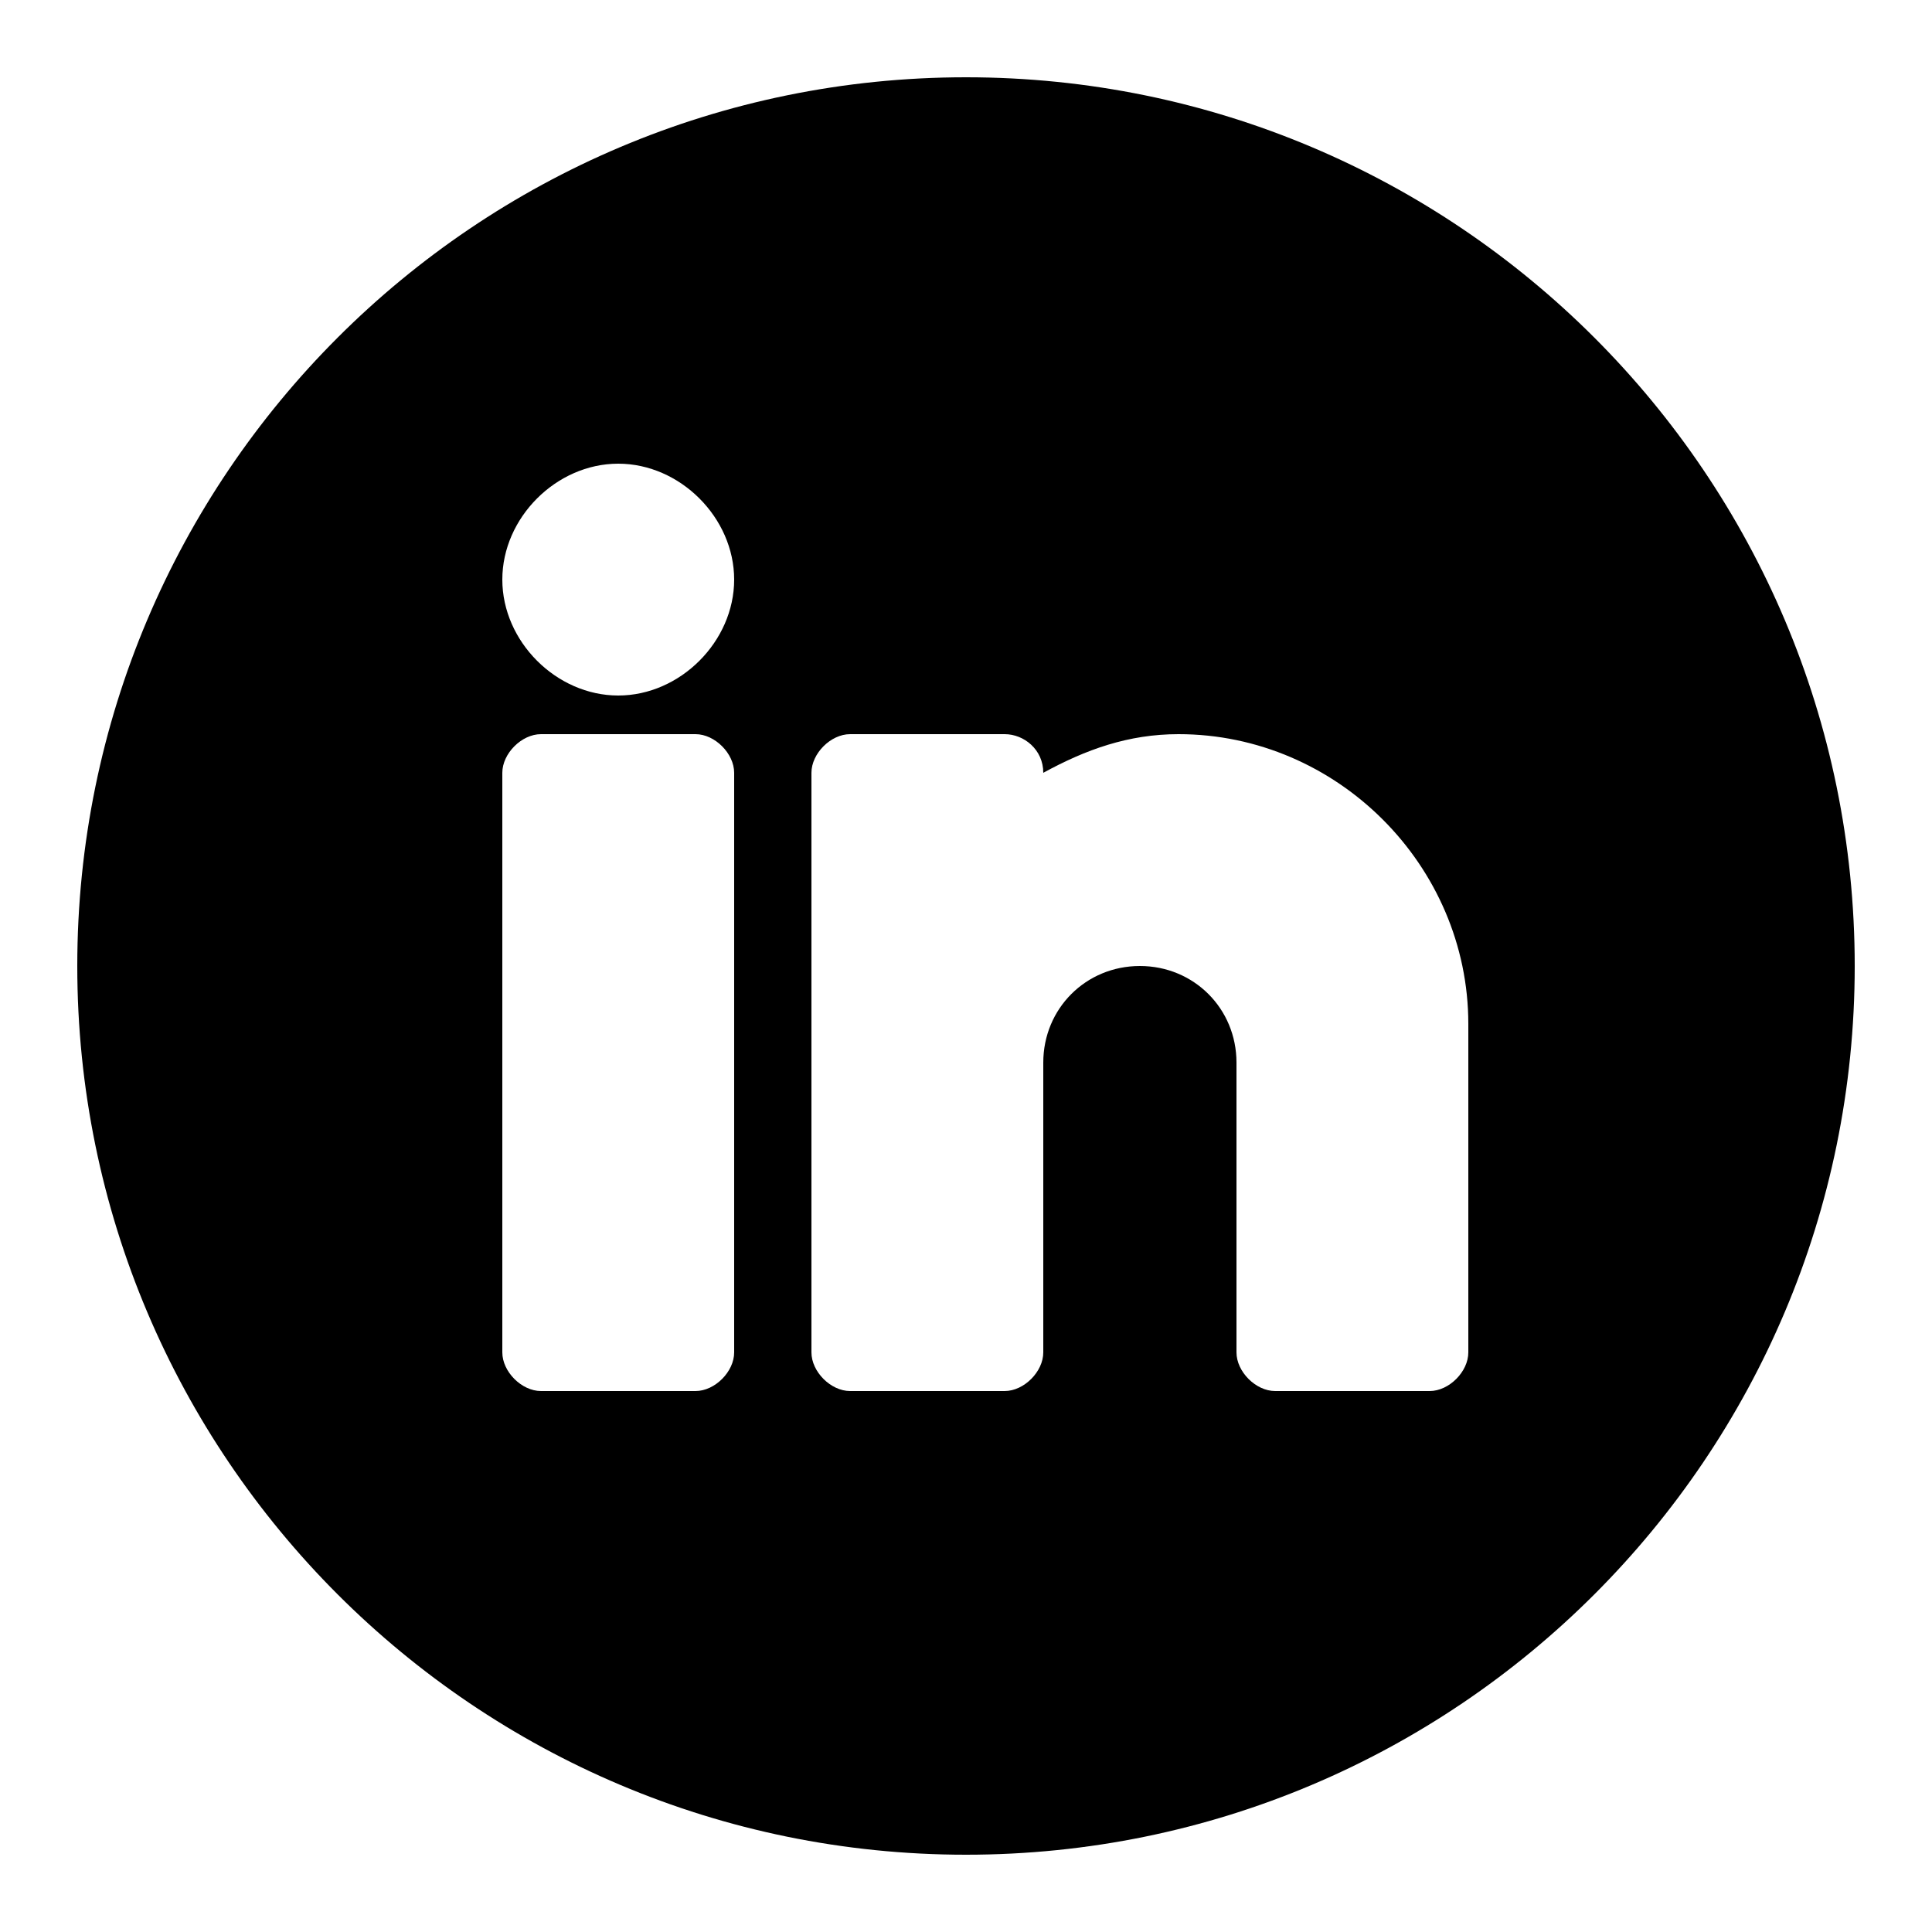 <?xml version="1.0" encoding="UTF-8"?>
<svg xmlns="http://www.w3.org/2000/svg" xmlns:xlink="http://www.w3.org/1999/xlink" viewBox="0 0 50 50" width="50px" height="50px">
<g id="surface32972448">
<path style=" stroke:none;fill-rule:nonzero;fill:rgb(0%,0%,0%);fill-opacity:1;" d="M 25 2 C 12.301 2 2 12.301 2 25 C 2 37.699 12.301 48 25 48 C 37.699 48 48 37.699 48 25 C 48 12.301 37.699 2 25 2 Z M 19 35 C 19 35.5 18.5 36 18 36 L 14 36 C 13.5 36 13 35.5 13 35 L 13 20 C 13 19.5 13.5 19 14 19 L 18 19 C 18.5 19 19 19.5 19 20 Z M 16 18 C 14.398 18 13 16.602 13 15 C 13 13.398 14.398 12 16 12 C 17.602 12 19 13.398 19 15 C 19 16.602 17.602 18 16 18 Z M 38 35 C 38 35.5 37.5 36 37 36 L 33 36 C 32.5 36 32 35.5 32 35 L 32 27.5 C 32 26.102 30.898 25 29.5 25 C 28.102 25 27 26.102 27 27.5 L 27 35 C 27 35.5 26.5 36 26 36 L 22 36 C 21.5 36 21 35.5 21 35 L 21 20 C 21 19.5 21.5 19 22 19 L 26 19 C 26.5 19 27 19.398 27 20 C 28.102 19.398 29.199 19 30.5 19 C 34.602 19 38 22.398 38 26.5 Z M 38 35 "/>
</g>
</svg>
